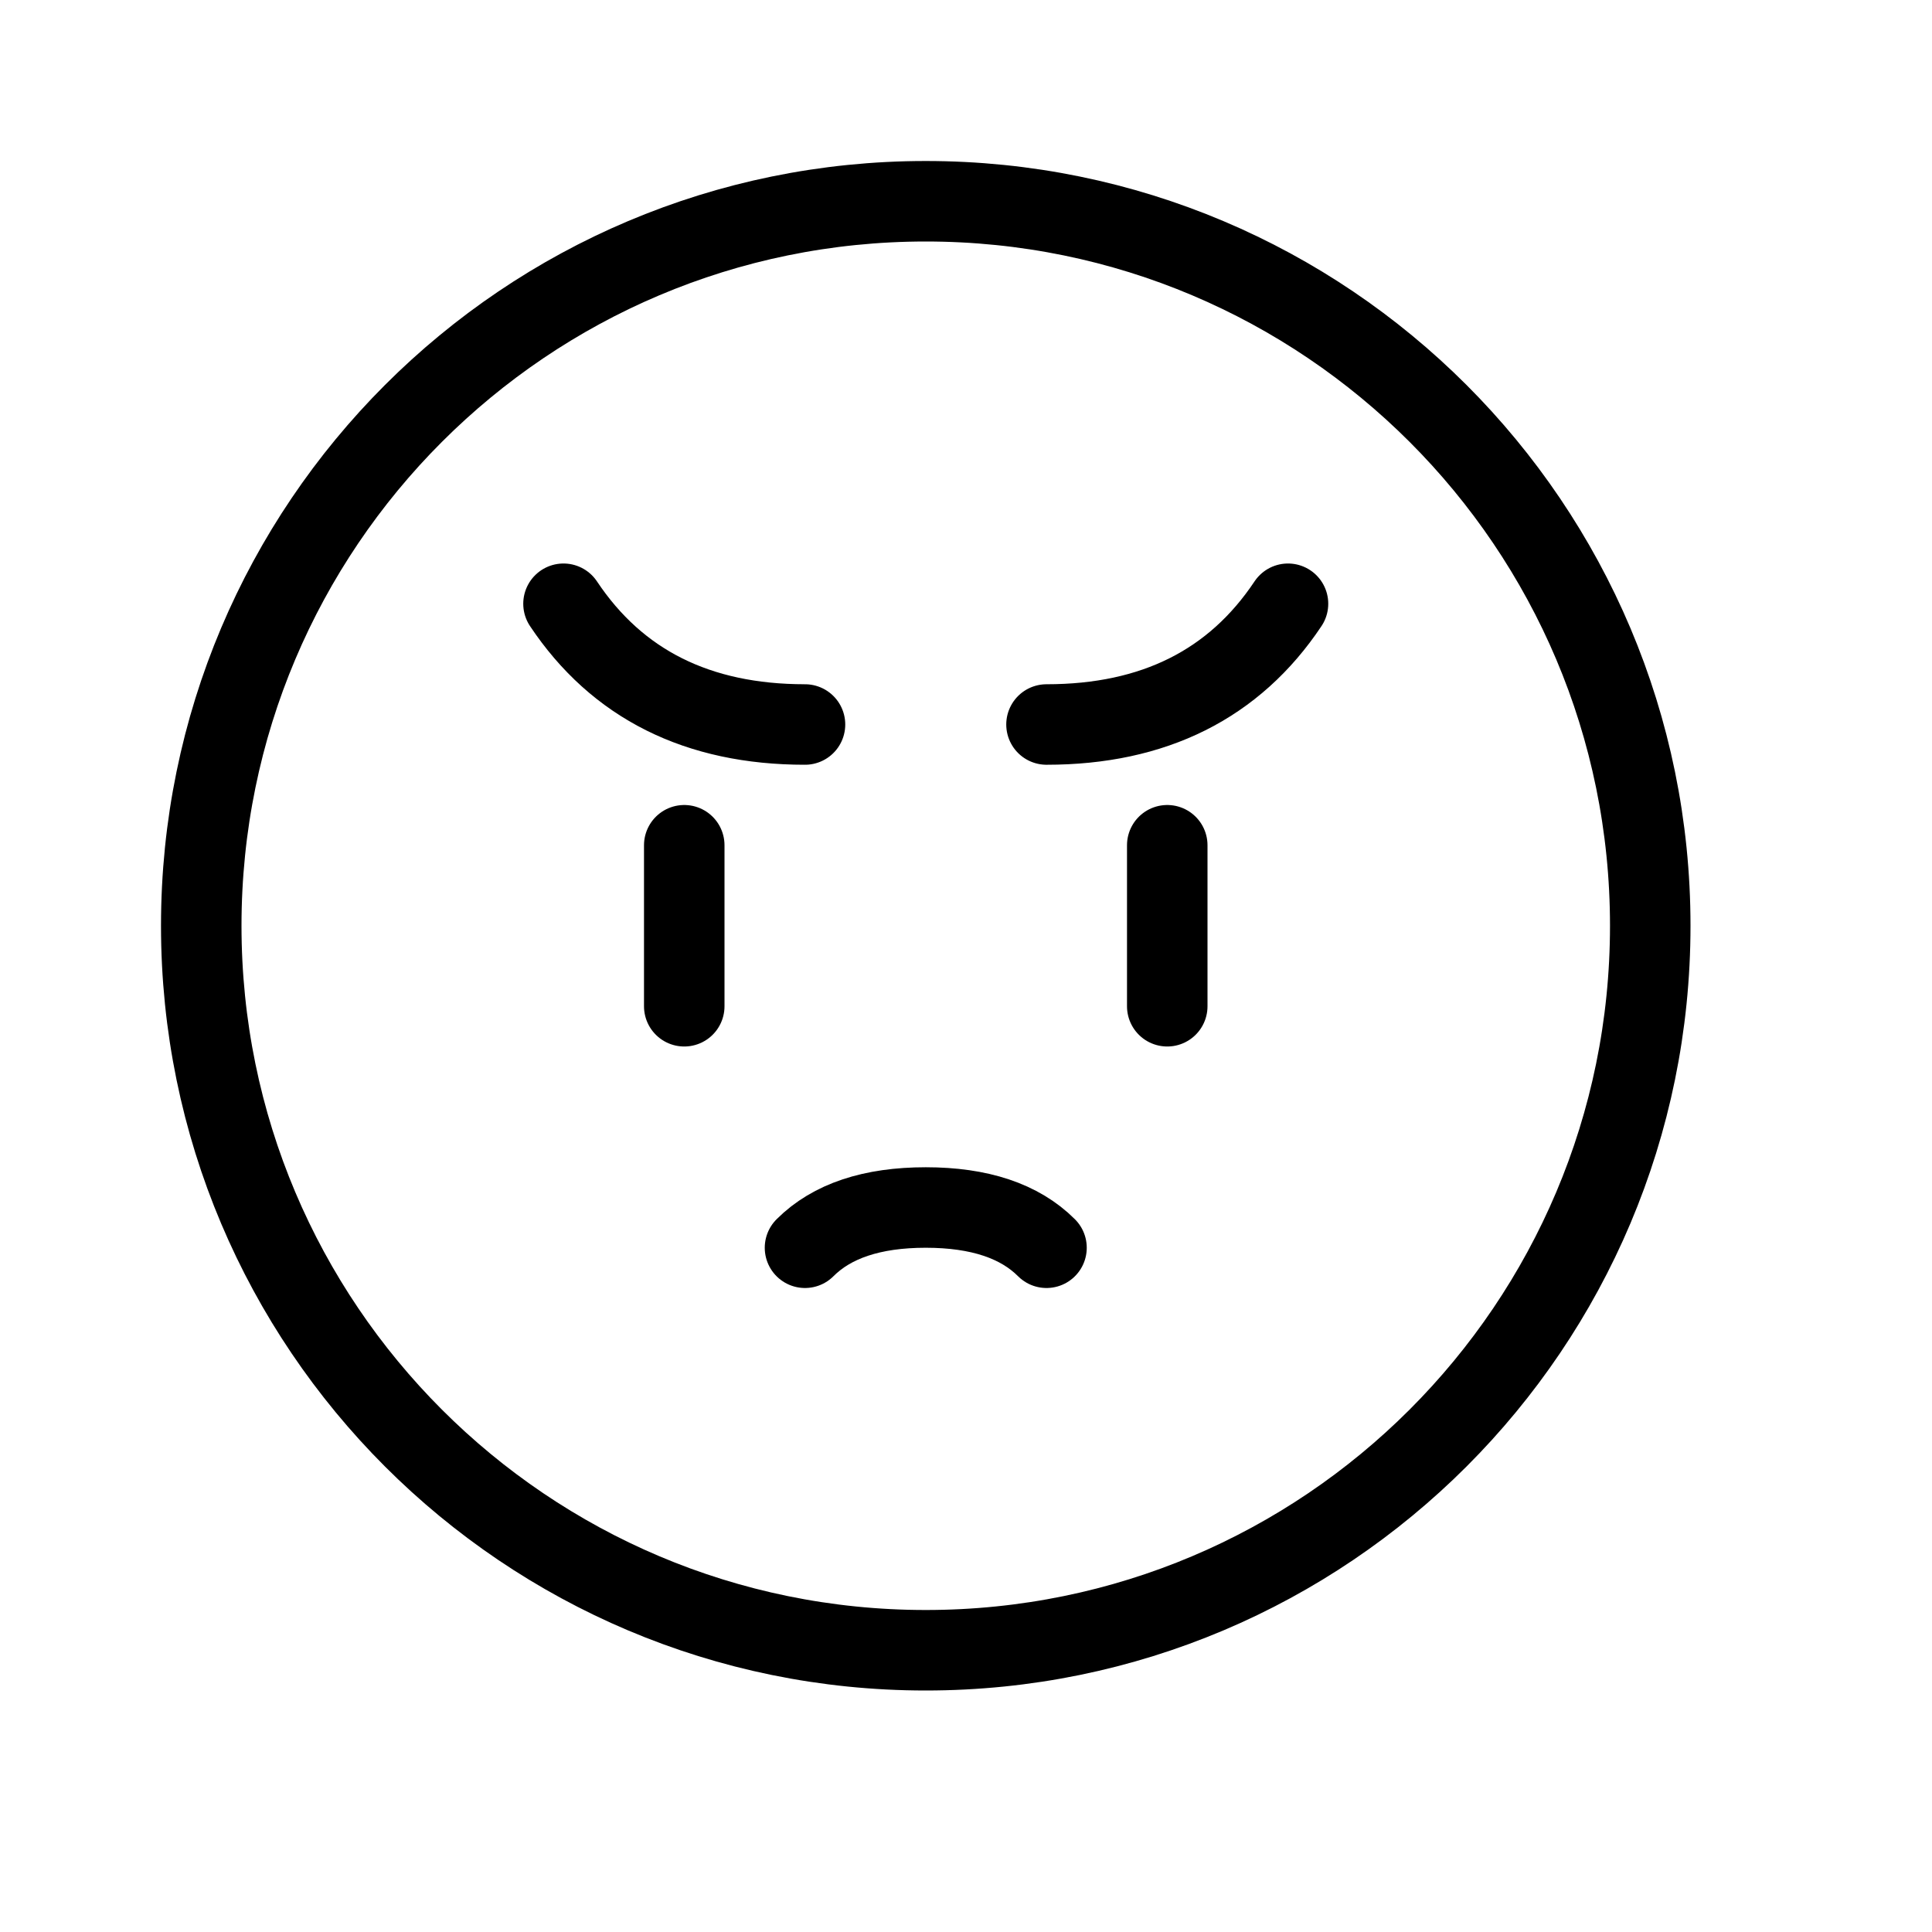 <svg height="24" viewBox="0 0 24 24" width="24" xmlns="http://www.w3.org/2000/svg"><path d="m11.5 20.5c-4.971 0-9-4.029-9-9s4.029-9 9-9 9 4.029 9 9-4.029 9-9 9zm1.5-5c-.333-.333-.833-.5-1.5-.5s-1.167.167-1.5.5m-1.5-5v2m6-2v2m1.5-5c-.667 1-1.667 1.5-3 1.5m-6-1.5c.667 1 1.667 1.5 3 1.5" fill="none" stroke="#000" stroke-linecap="round" stroke-linejoin="round"/></svg>